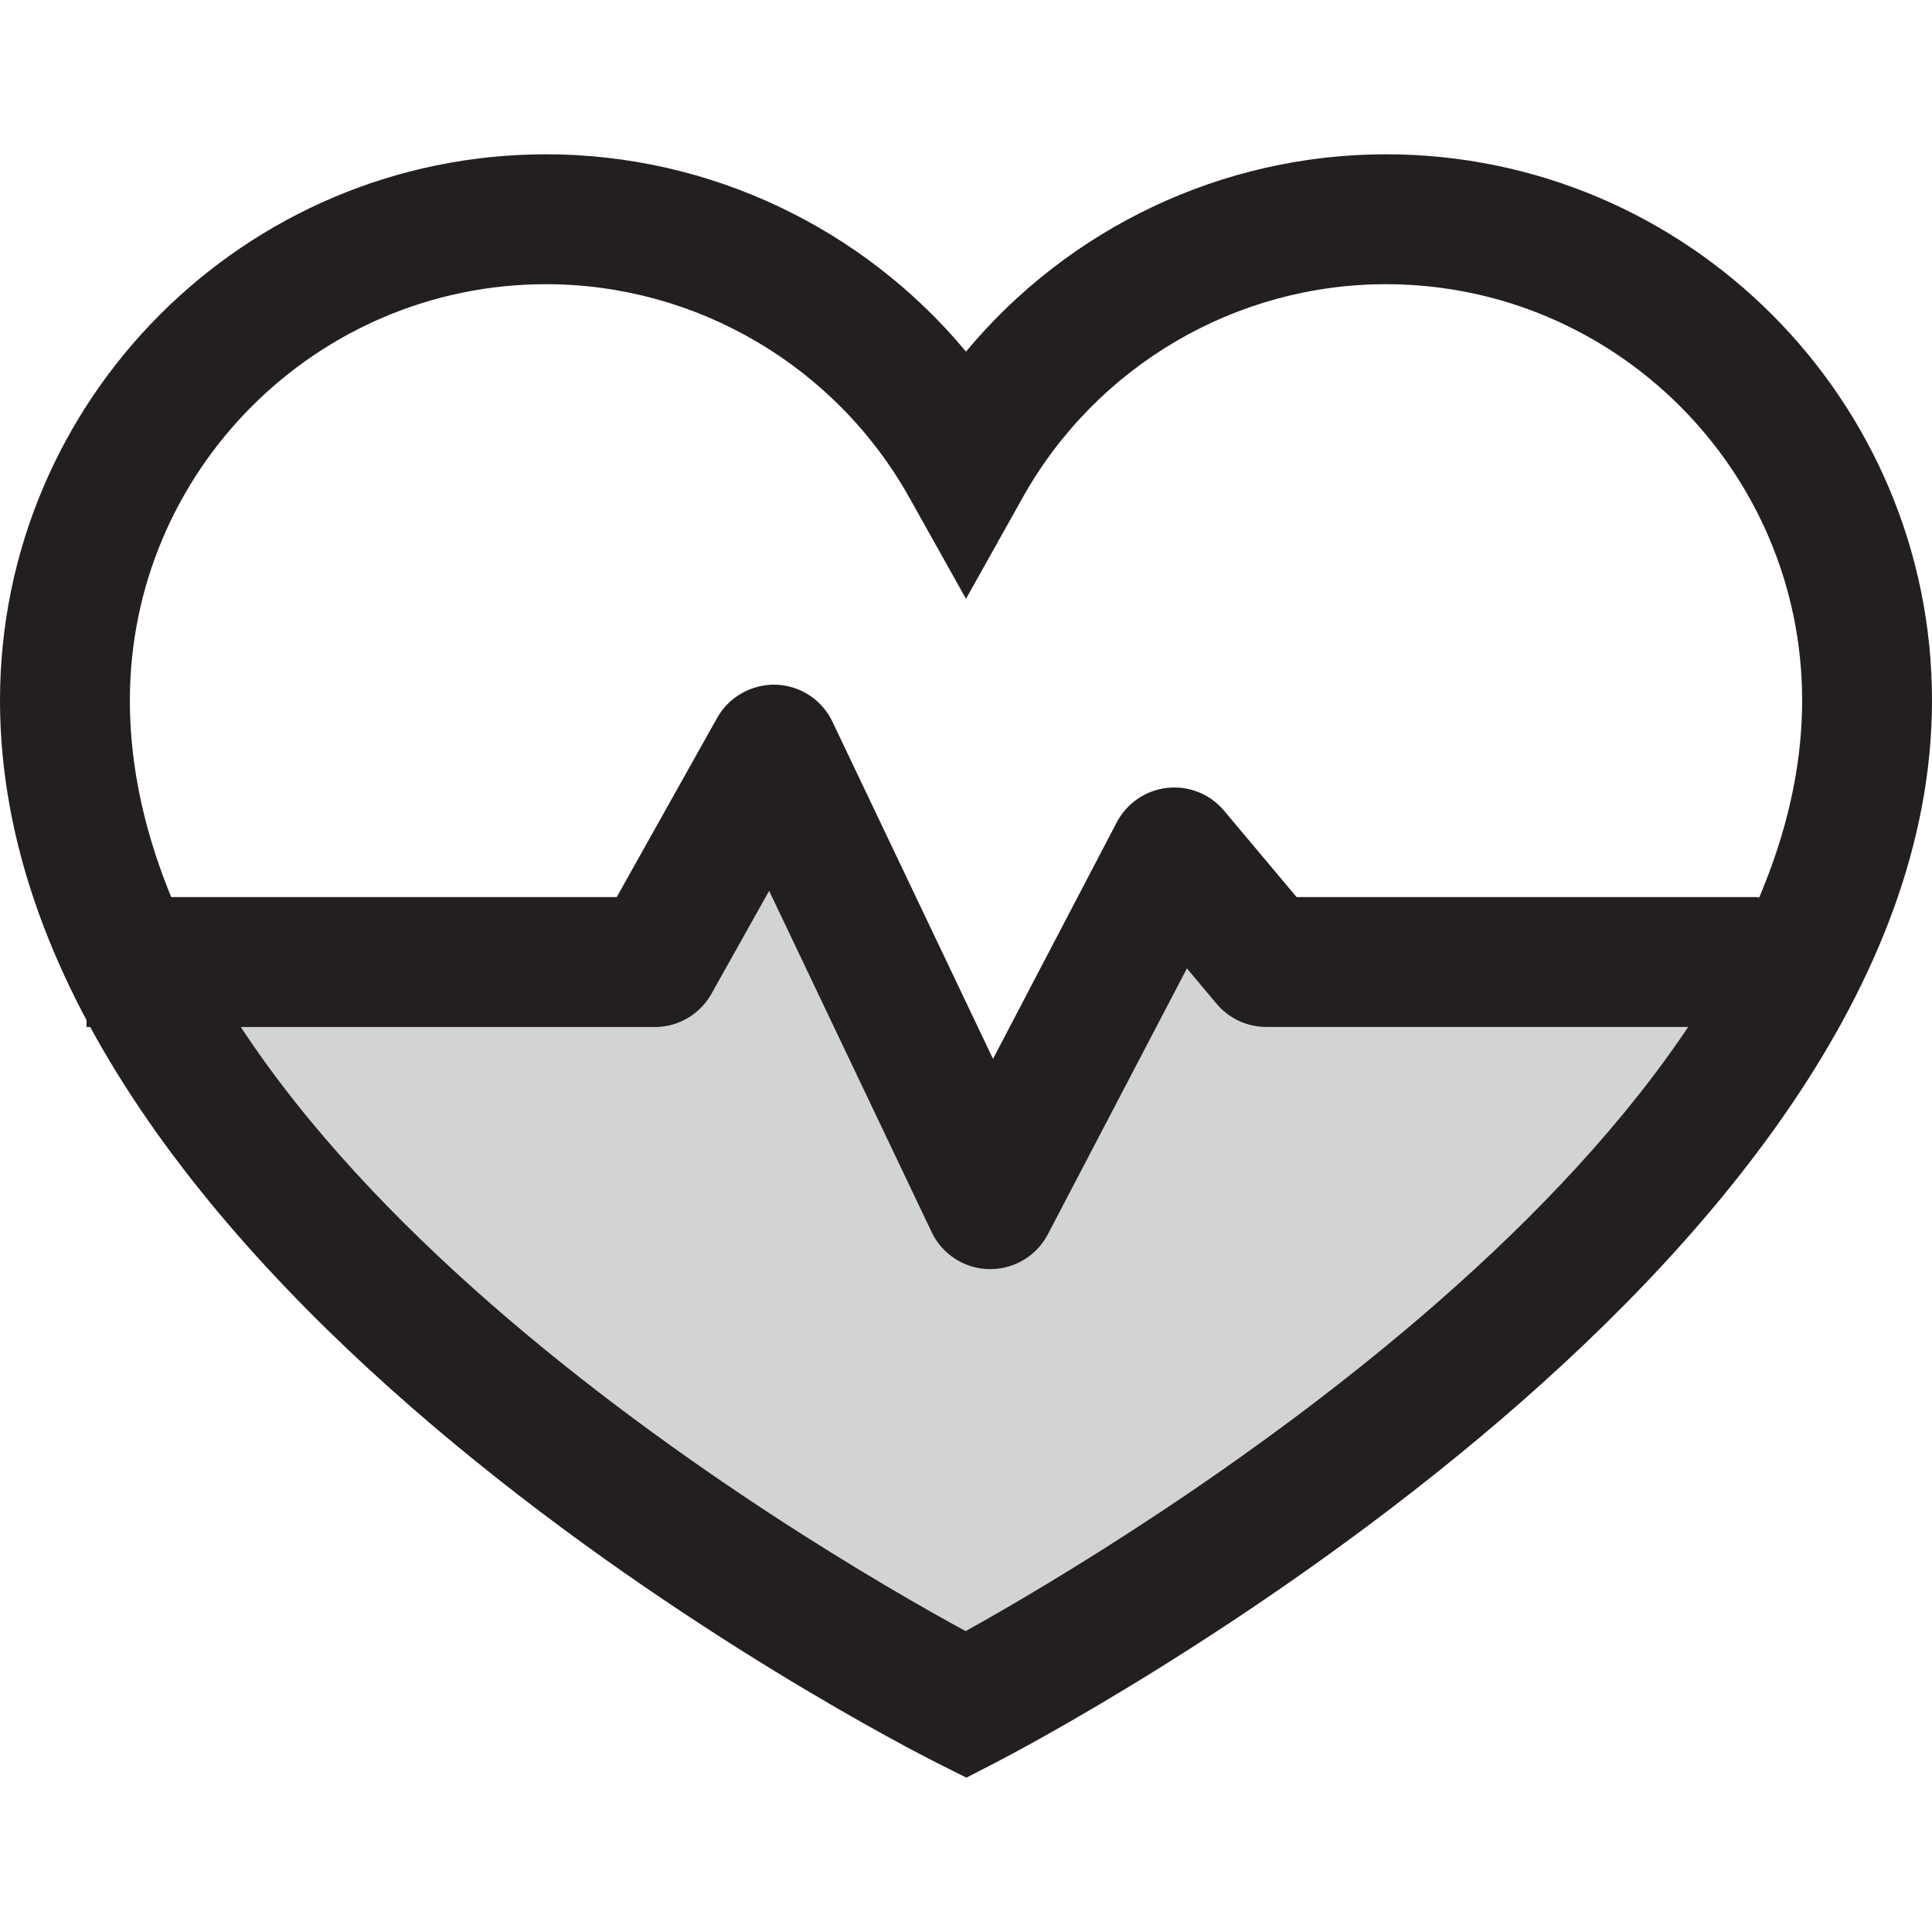 <?xml version="1.0" encoding="utf-8"?>
<!-- Generator: Adobe Illustrator 16.0.0, SVG Export Plug-In . SVG Version: 6.00 Build 0)  -->
<!DOCTYPE svg PUBLIC "-//W3C//DTD SVG 1.1//EN" "http://www.w3.org/Graphics/SVG/1.1/DTD/svg11.dtd">
<svg version="1.1" id="Layer_1" xmlns="http://www.w3.org/2000/svg" xmlns:xlink="http://www.w3.org/1999/xlink" x="0px" y="0px"
	 width="60px" height="60px" viewBox="0 0 60 60" enable-background="new 0 0 60 60" xml:space="preserve">
<g>
	<g>
		<polygon fill="#D2D3D4" points="5.371,32.307 13.239,41.402 20.768,47.326 30,52.945 46.578,42.625 55.905,29.876 39.771,30.339 
			36.978,27.078 30.755,37.398 24.032,23.28 20.335,29.877 3.597,28.925 		"/>
	</g>
	<g>
		<path fill="#231F20" d="M30.012,55.207l-0.918-0.461C27.906,54.148,0,39.9,0,21.752C0,12.4,7.608,4.792,16.959,4.792
			c5.082,0,9.85,2.29,13.041,6.128c3.19-3.838,7.958-6.128,13.04-6.128C52.392,4.792,60,12.4,60,21.752
			c0,17.777-27.888,32.373-29.075,32.984L30.012,55.207z M16.959,8.826c-7.127,0-12.926,5.799-12.926,12.926
			c0,14,21.239,26.338,25.956,28.904c4.711-2.619,25.978-15.205,25.978-28.904c0-7.127-5.799-12.926-12.927-12.926
			c-4.67,0-8.992,2.539-11.28,6.627L30,18.597l-1.76-3.144C25.952,11.365,21.63,8.826,16.959,8.826z"/>
	</g>
	<g>
		<path fill="#231F20" d="M30.755,39.414c-0.012,0-0.025,0-0.038,0c-0.764-0.014-1.455-0.459-1.783-1.148l-5.048-10.6l-1.792,3.198
			c-0.356,0.637-1.029,1.031-1.759,1.031H2.688V27.86h16.465l3.119-5.566c0.368-0.658,1.081-1.051,1.826-1.03
			c0.753,0.025,1.43,0.468,1.754,1.149l4.987,10.471l3.843-7.346c0.313-0.596,0.901-0.998,1.569-1.07
			c0.677-0.072,1.33,0.193,1.763,0.708l2.253,2.683h14.354v4.034H39.327c-0.596,0-1.161-0.264-1.546-0.721l-0.92-1.097l-4.318,8.255
			C32.194,38.998,31.505,39.414,30.755,39.414z"/>
	</g>
</g>
</svg>
